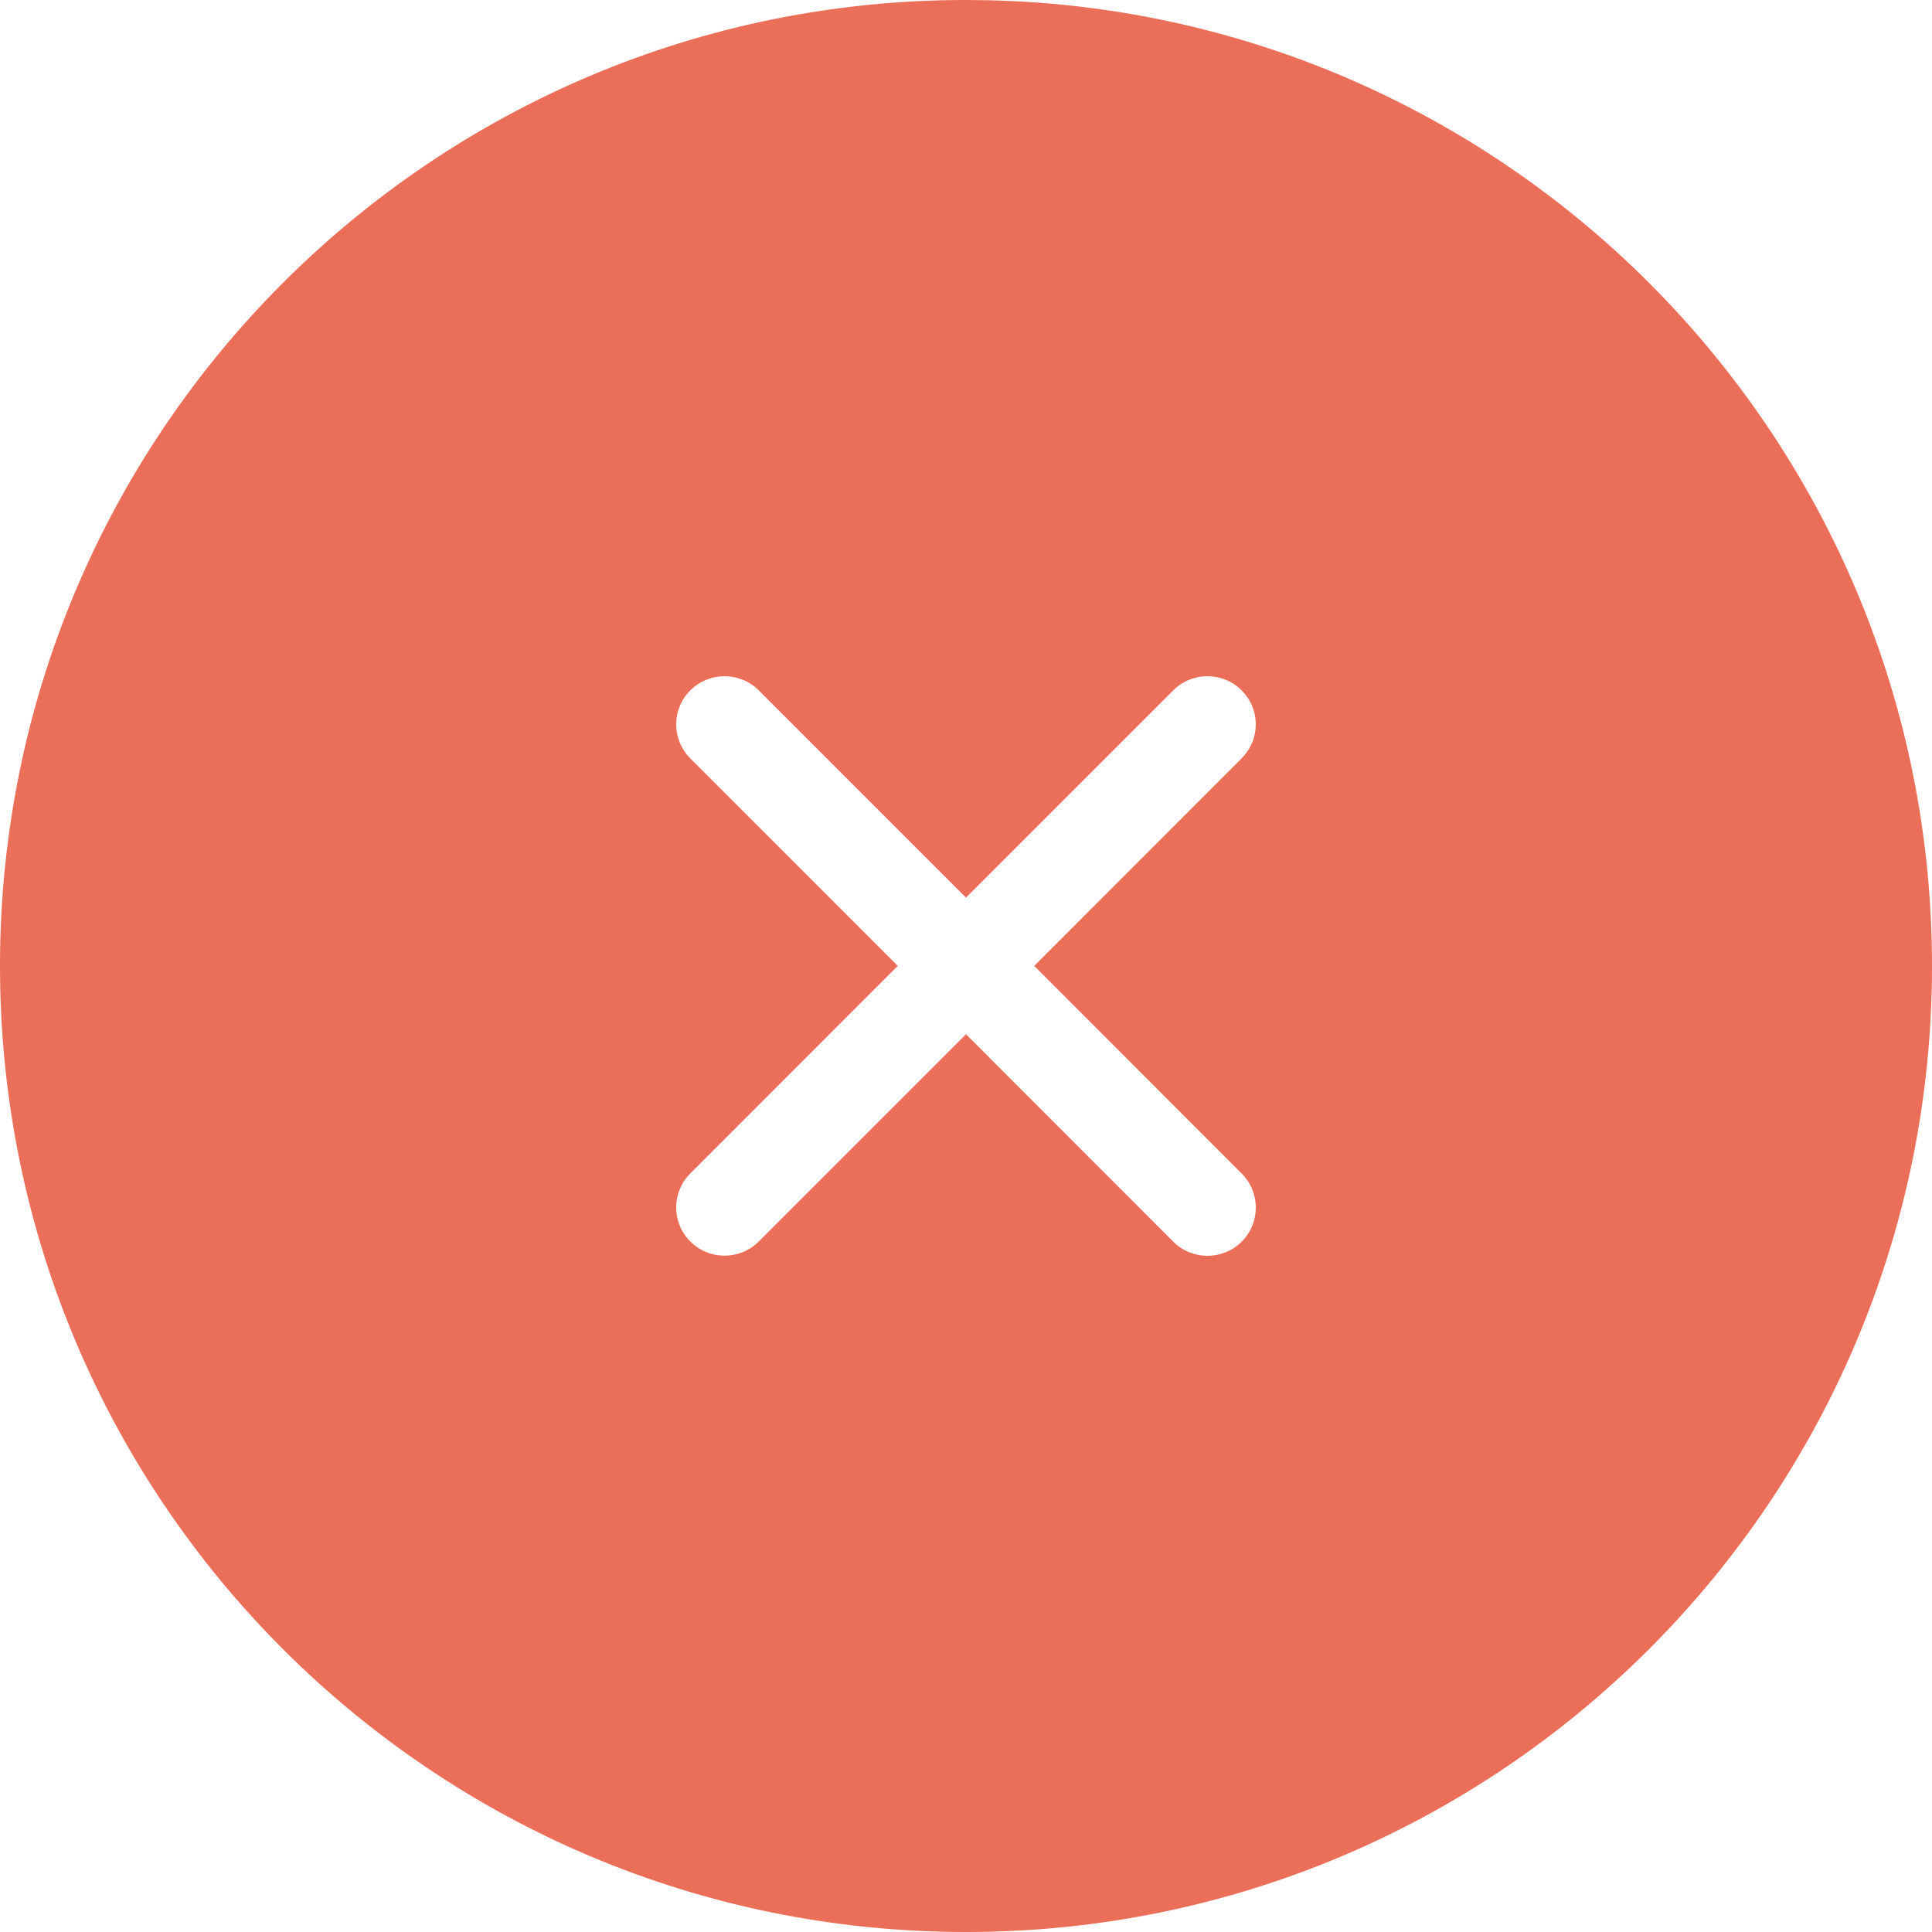 <?xml version="1.0" encoding="UTF-8"?>
<svg width="40px" height="40px" viewBox="0 0 40 40" version="1.1" xmlns="http://www.w3.org/2000/svg" xmlns:xlink="http://www.w3.org/1999/xlink">
    <title>Notification-icon-error</title>
    <g id="Page-1" stroke="none" stroke-width="1" fill="none" fill-rule="evenodd">
        <g id="Artboard-Copy" transform="translate(-954, -206)" fill="#EB6E59">
            <path d="M979.706,220.291 C979.314,219.903 978.68,219.903 978.29,220.294 L974,224.584 L969.71,220.294 C969.32,219.903 968.686,219.903 968.294,220.291 C967.902,220.679 967.902,221.311 968.292,221.702 L972.587,225.998 L968.292,230.294 C967.902,230.685 967.902,231.318 968.294,231.706 C968.489,231.9 968.745,231.997 969.001,231.997 C969.256,231.997 969.515,231.9 969.71,231.703 L974,227.413 L978.29,231.706 C978.485,231.903 978.744,232 978.999,232 C979.255,232 979.511,231.903 979.706,231.709 C980.098,231.321 980.098,230.688 979.708,230.297 L975.413,225.998 L979.706,221.702 C980.065,221.344 980.095,220.783 979.795,220.393 L979.706,220.291 Z M974,206 C962.953,206 954,214.953 954,226 C954,237.047 962.953,246 974,246 C985.047,246 994,237.047 994,226 C994,215.123 985.32,206.276 974.508,206.006 L974,206 Z" id="Shape"></path>
        </g>
    </g>
</svg>